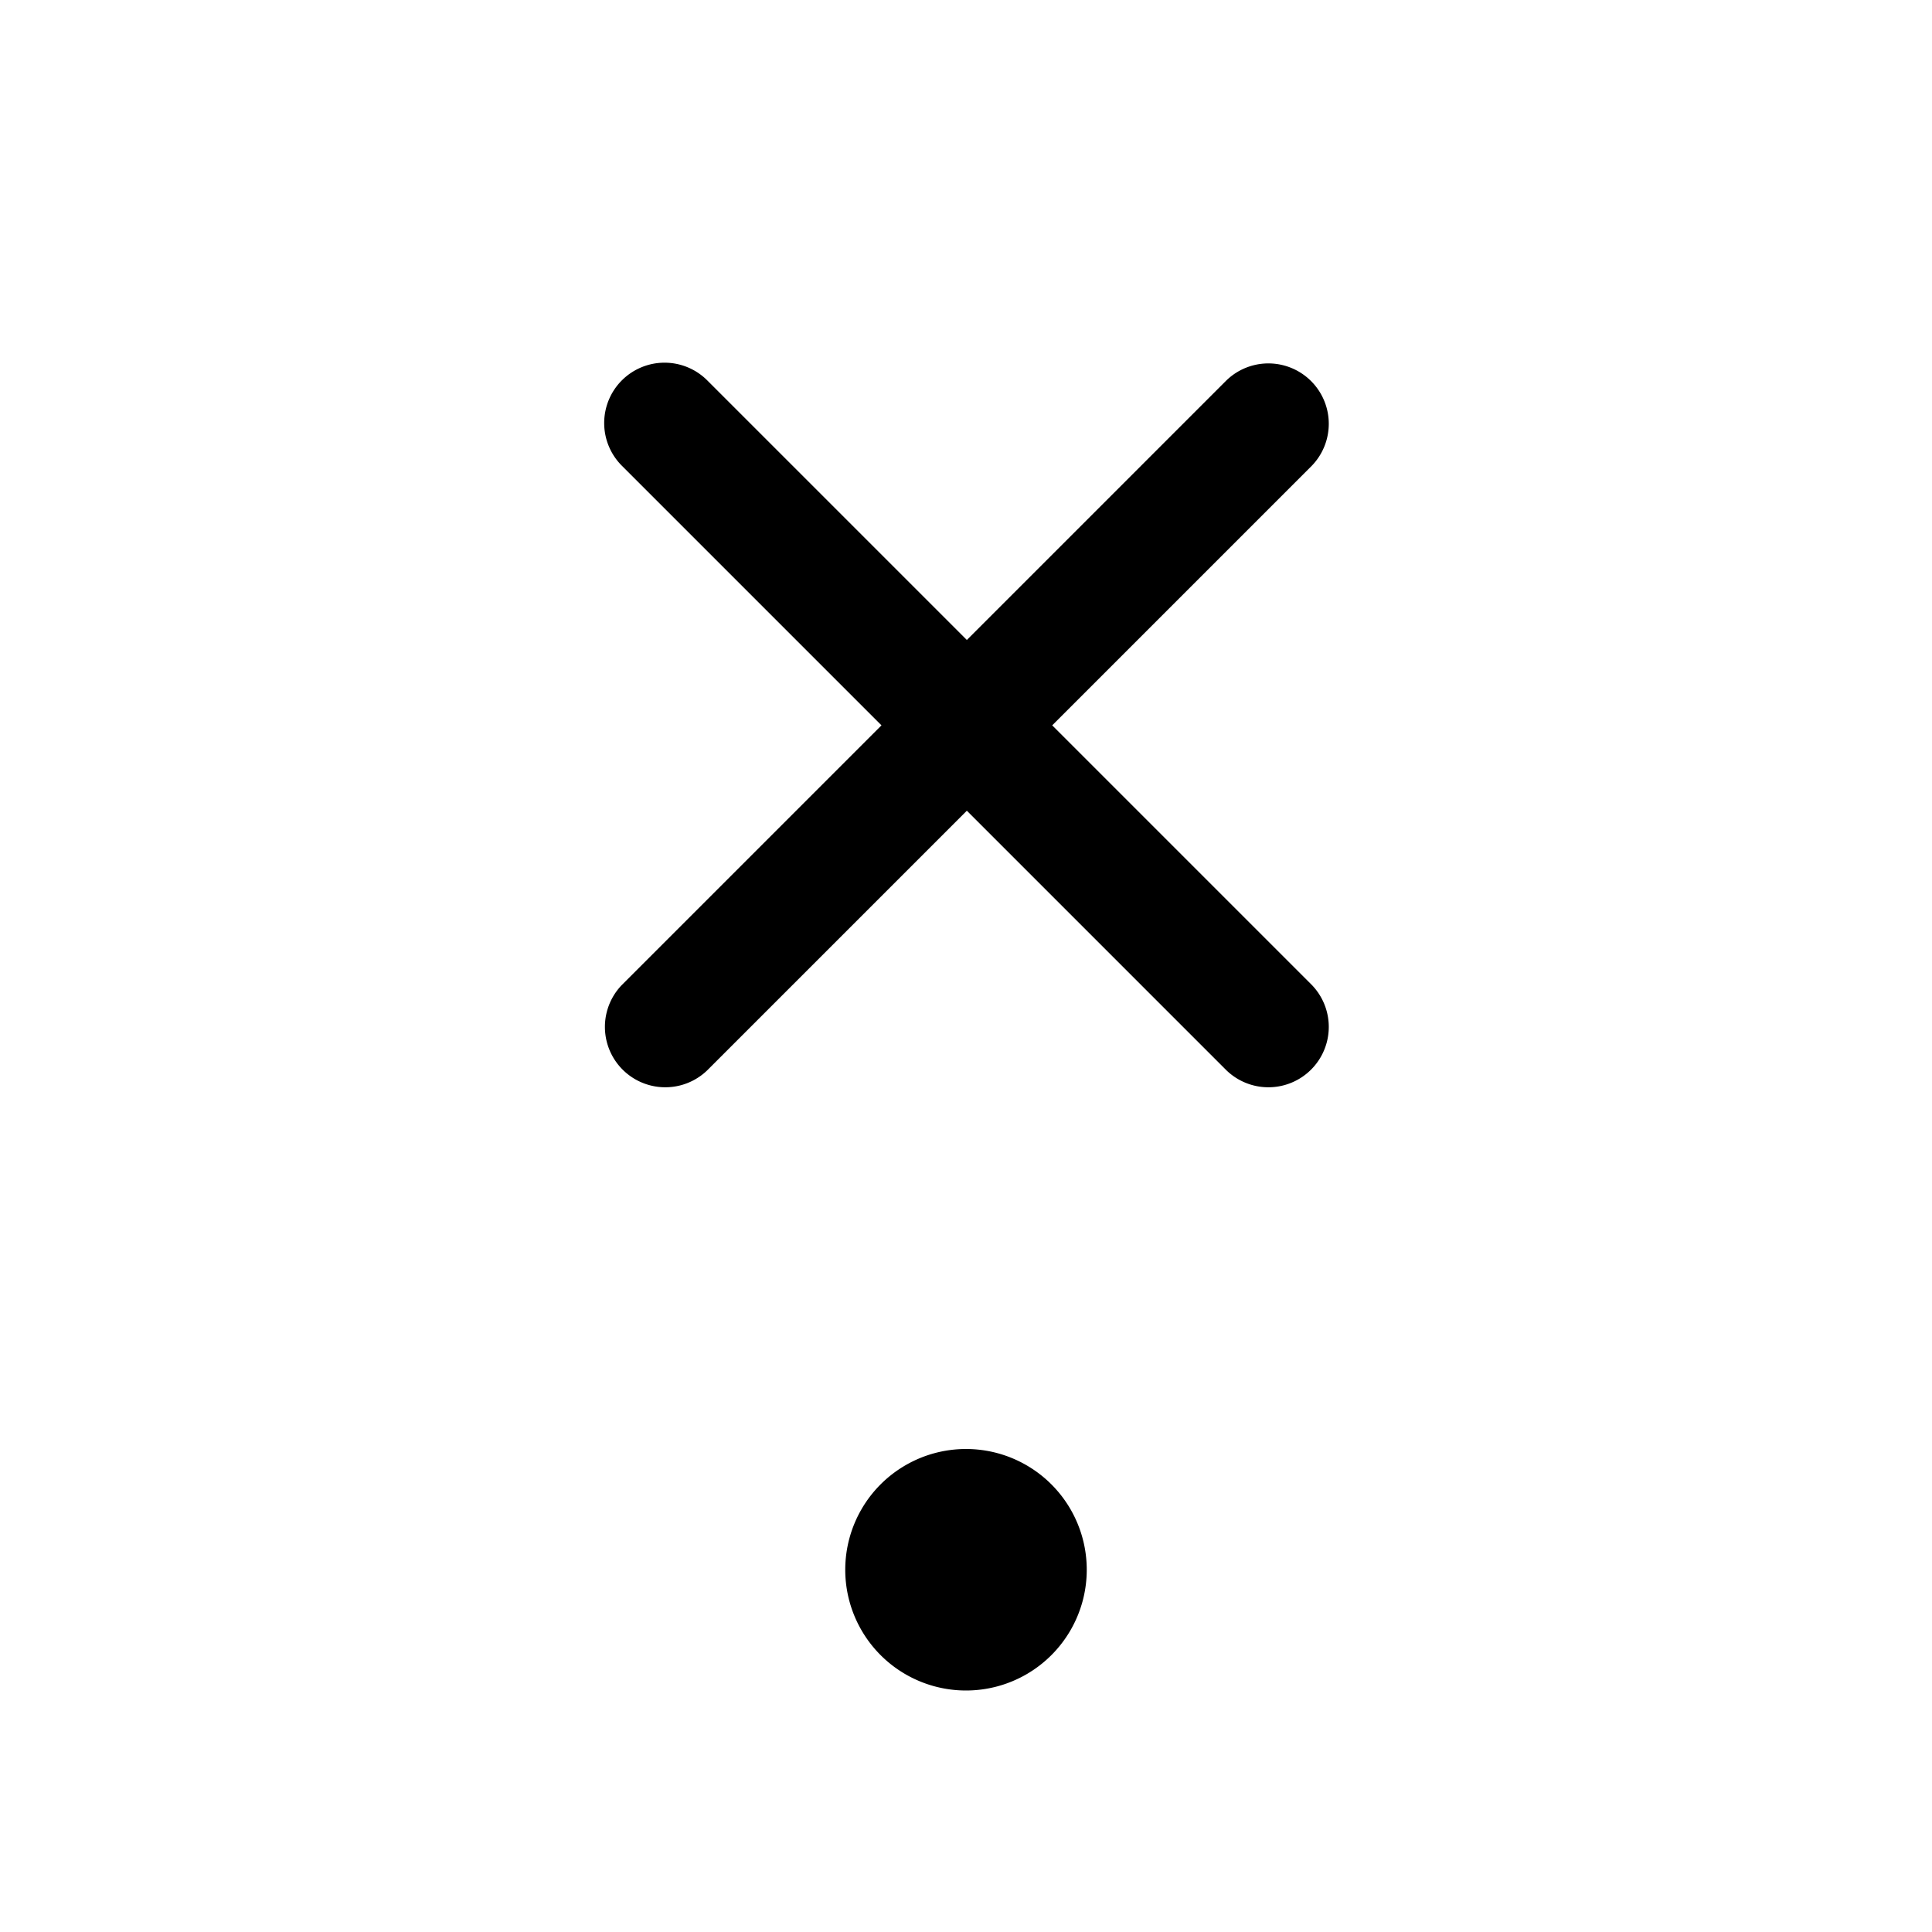 <svg xmlns="http://www.w3.org/2000/svg" width="1em" height="1em" viewBox="0 0 16 16"><path fill="currentColor" d="M5.15 3.15a.5.5 0 0 1 .707 0l2.15 2.15l2.15-2.15a.5.5 0 0 1 .707.707l-2.15 2.15l2.15 2.15a.5.5 0 0 1-.707.707l-2.15-2.15l-2.15 2.15a.5.5 0 0 1-.707-.707l2.15-2.15l-2.15-2.15a.5.5 0 0 1 0-.707M9 13a1 1 0 1 1-2 0a1 1 0 0 1 2 0"/></svg>
